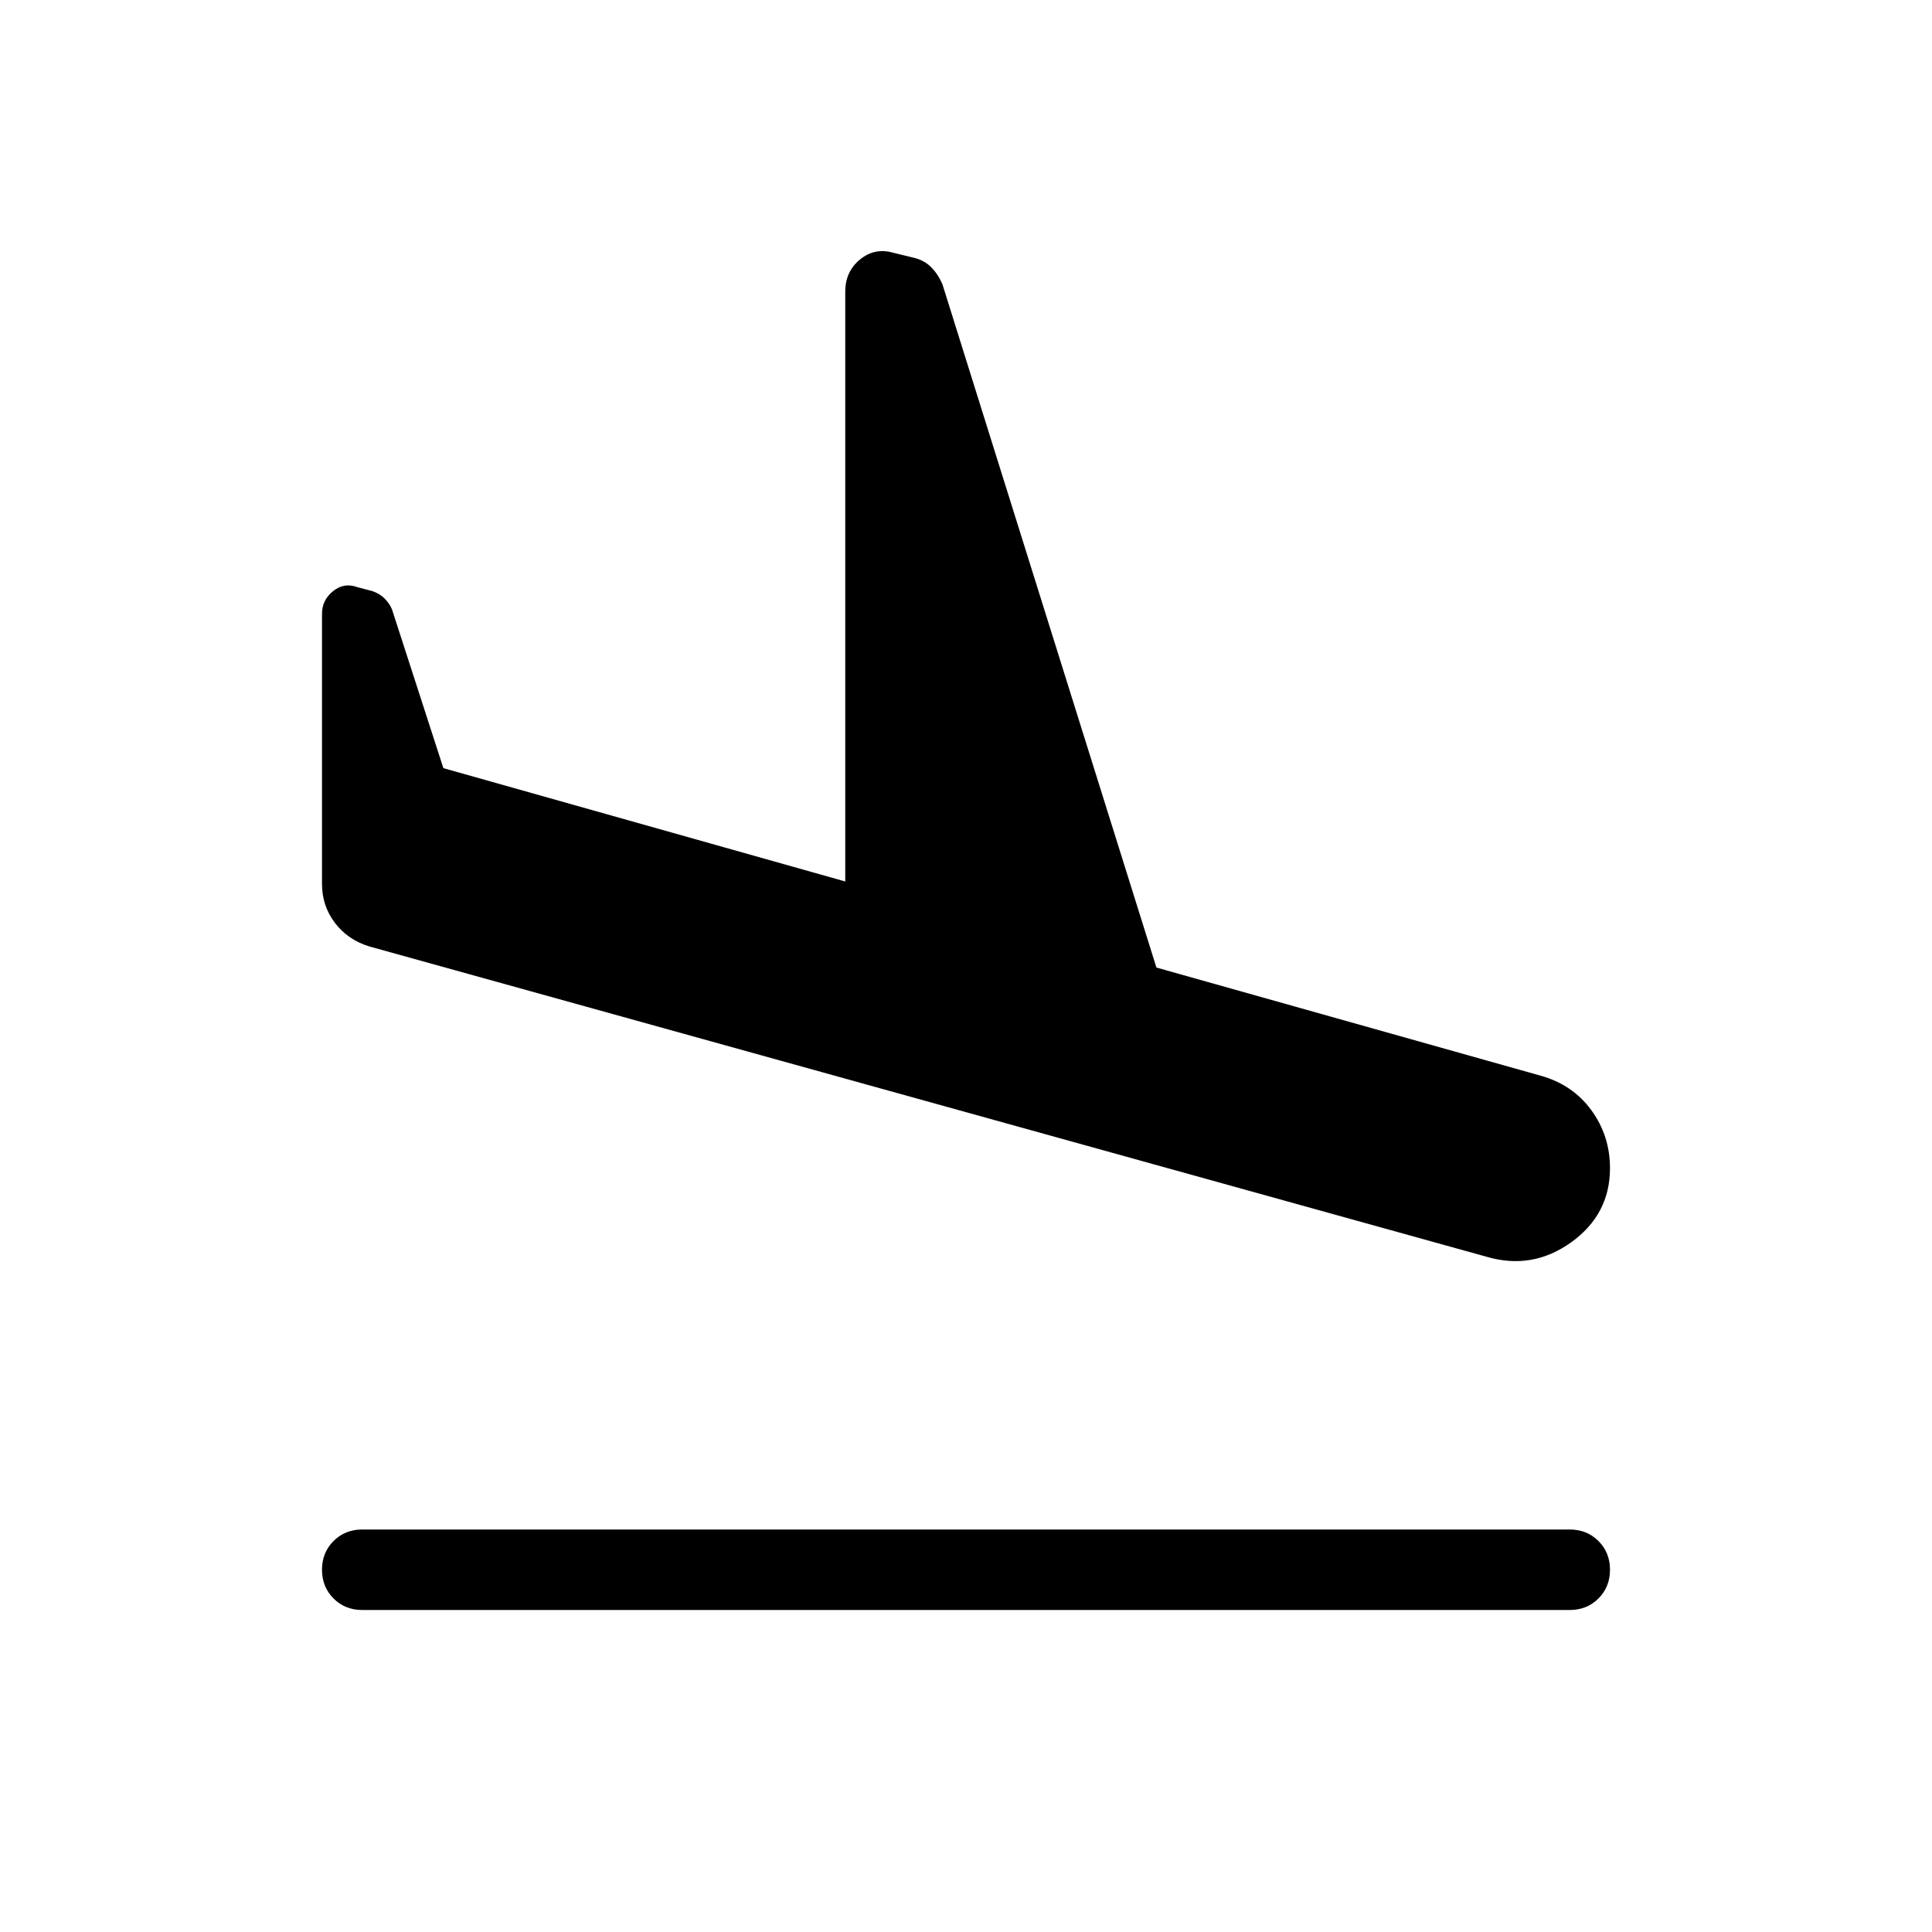 <svg xmlns="http://www.w3.org/2000/svg" height="24" viewBox="0 -960 960 960" width="24"><path d="m738.62-335.54-555-154.15q-10.7-3.23-17.16-11.69-6.46-8.47-6.46-19.39V-655q0-6.85 5.5-11.27t12.12-1.96l7.3 1.92q3.7 1.23 6.16 3.69 2.46 2.47 3.69 5.39l25.54 78.92L420-522v-293q0-10.08 7.35-16.08 7.34-6 16.65-3.3l10.08 2.46q5.15 1.23 8.57 4.65 3.43 3.42 5.66 8.58l106.31 339.46 190.76 53.69q16.08 4.46 25.35 17.19 9.27 12.73 9.27 28.81 0 23-19.31 36.85-19.31 13.84-42.07 7.15ZM180-160q-8.54 0-14.27-5.73T160-180q0-8.54 5.73-14.27T180-200h600q8.54 0 14.27 5.73T800-180q0 8.54-5.73 14.27T780-160H180Z"/></svg>